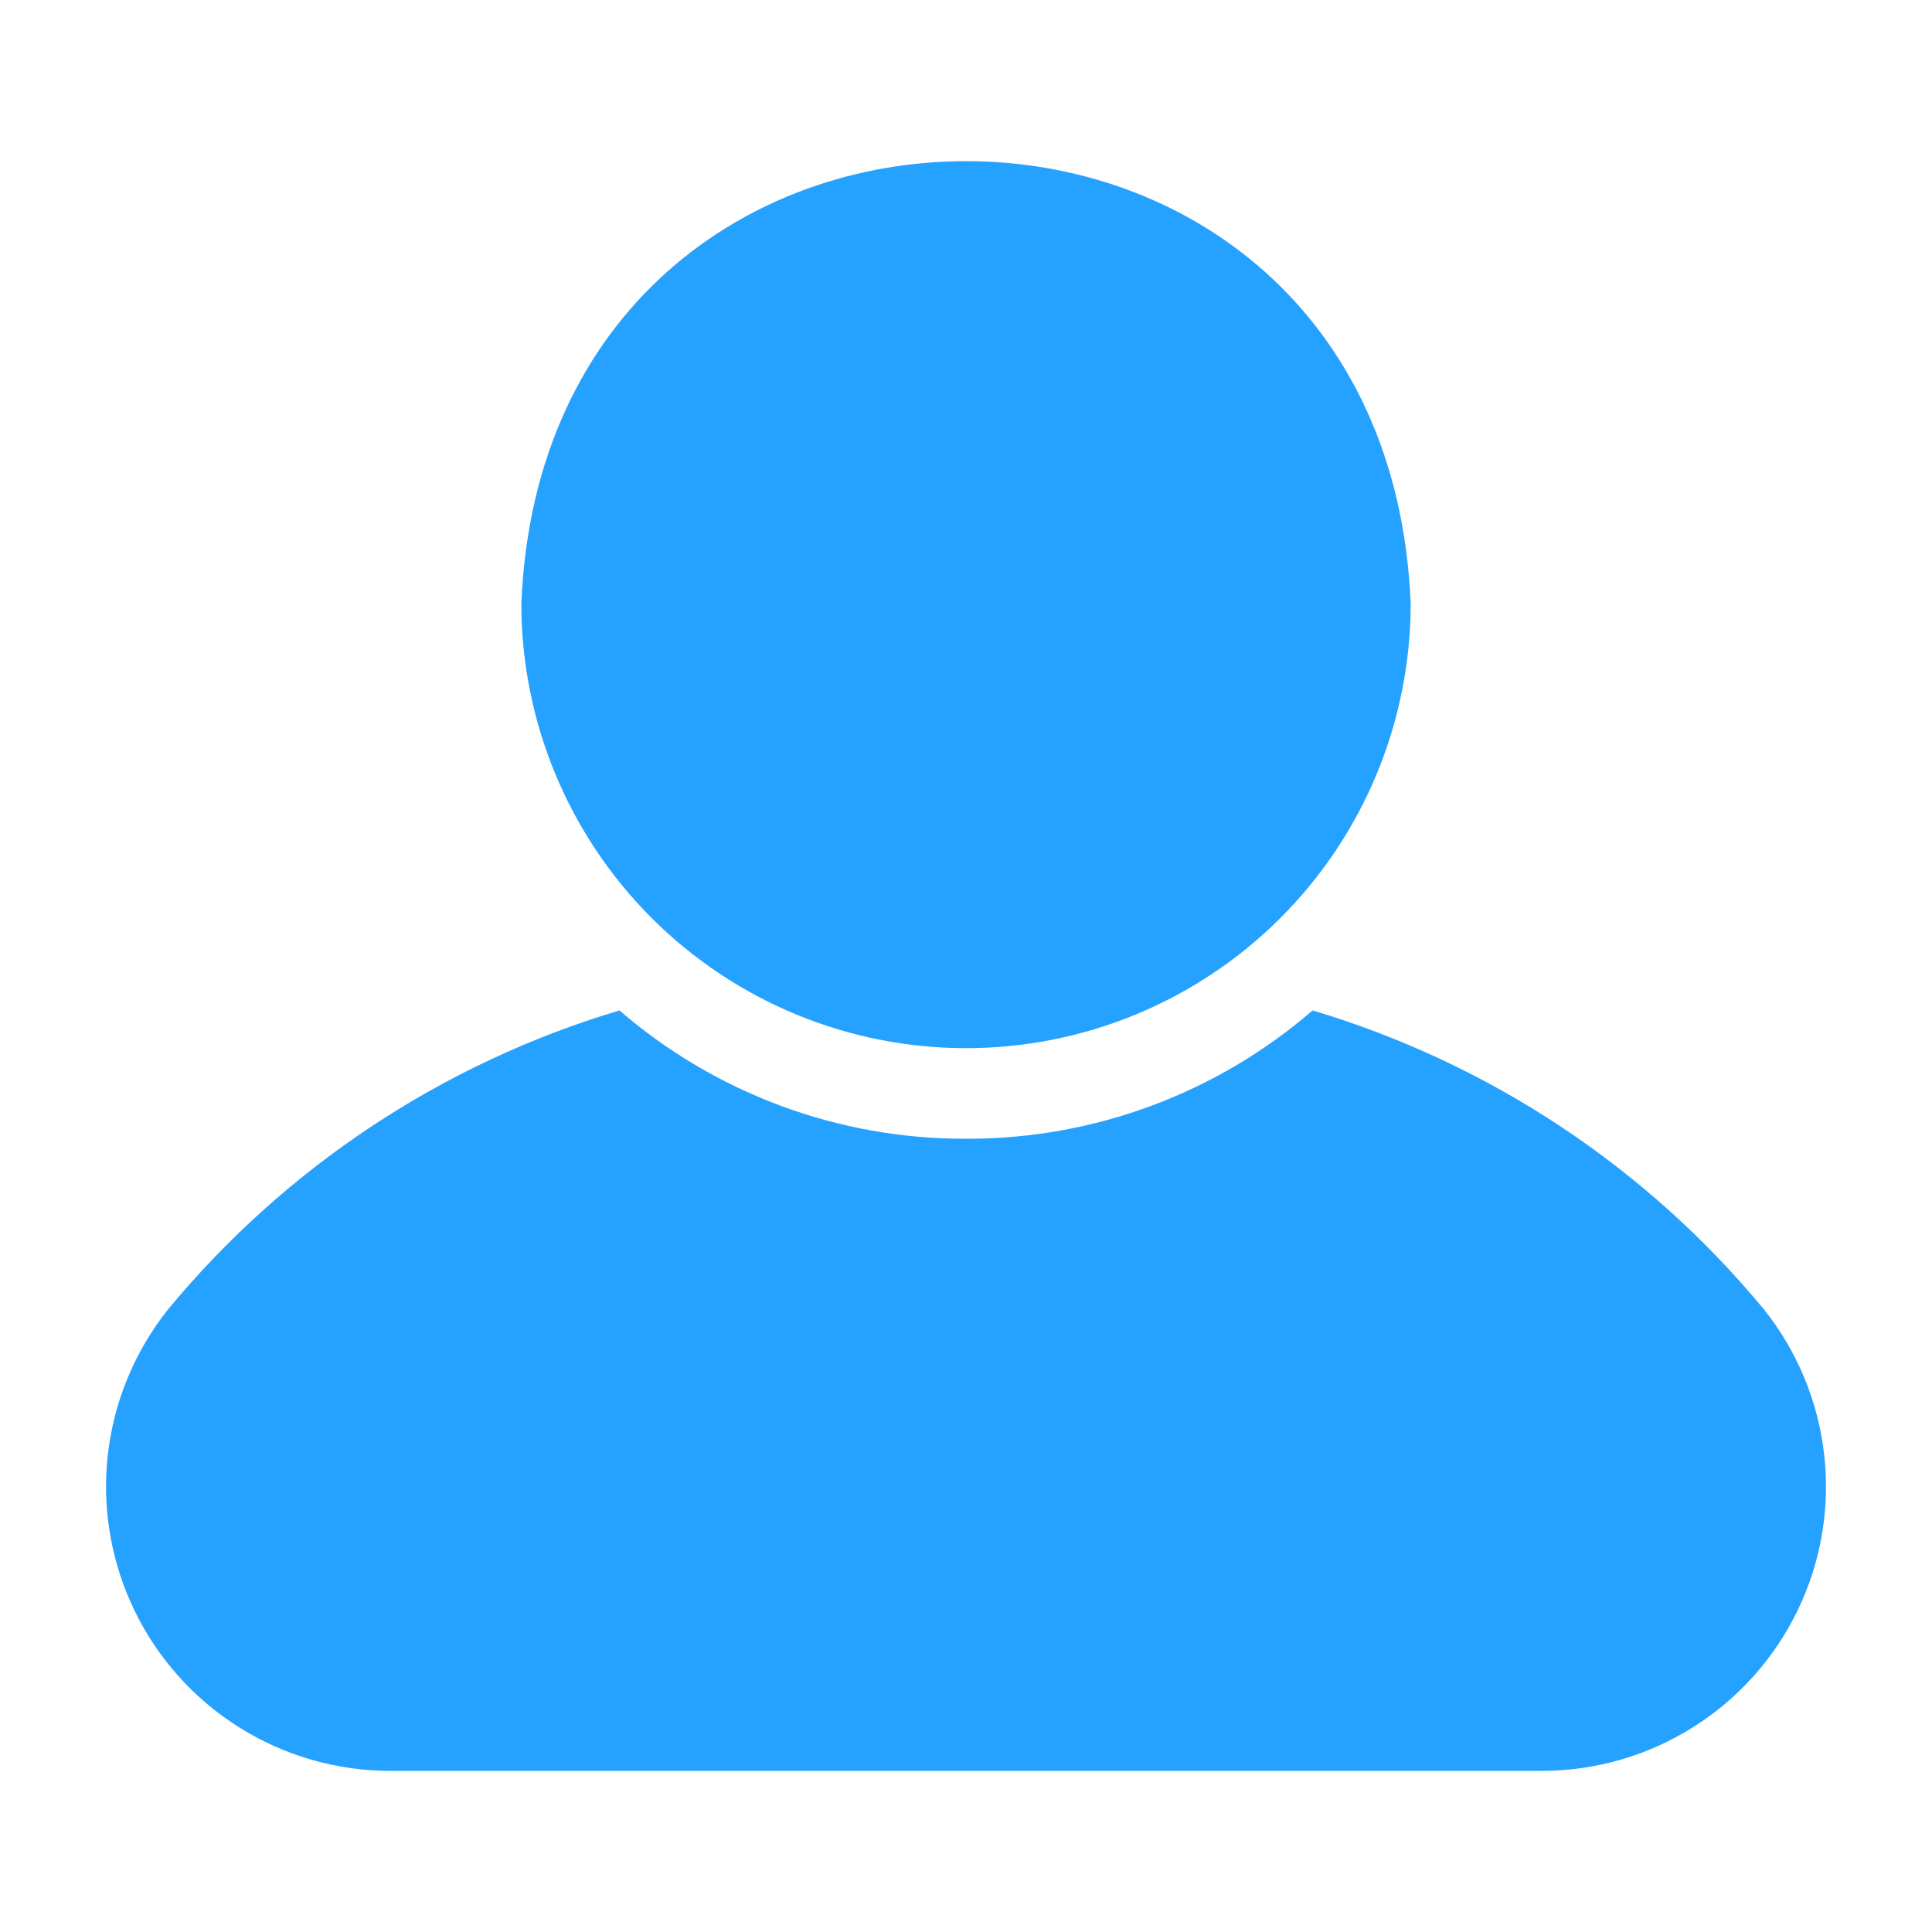 <svg width="38" height="38" viewBox="0 0 38 38" fill="none" xmlns="http://www.w3.org/2000/svg">
<path d="M10.254 11.87C10.736 0.269 27.265 0.27 27.746 11.87C27.746 14.19 26.825 16.415 25.185 18.055C23.544 19.695 21.32 20.616 19 20.616C16.681 20.616 14.456 19.695 12.816 18.055C11.176 16.415 10.254 14.19 10.254 11.87ZM34.693 25.752C32.382 22.957 29.292 20.911 25.817 19.874C23.93 21.505 21.518 22.401 19.024 22.398H18.994C16.494 22.404 14.076 21.508 12.184 19.874C8.708 20.911 5.619 22.957 3.307 25.752C2.651 26.575 2.24 27.565 2.121 28.611C2.003 29.656 2.182 30.714 2.638 31.662C3.094 32.611 3.808 33.411 4.698 33.971C5.589 34.532 6.619 34.83 7.672 34.831H30.329C31.381 34.83 32.412 34.532 33.302 33.971C34.193 33.411 34.907 32.611 35.363 31.662C35.819 30.714 35.998 29.656 35.879 28.611C35.761 27.565 35.35 26.575 34.693 25.752Z" fill="#25A1FF"/>
</svg>
